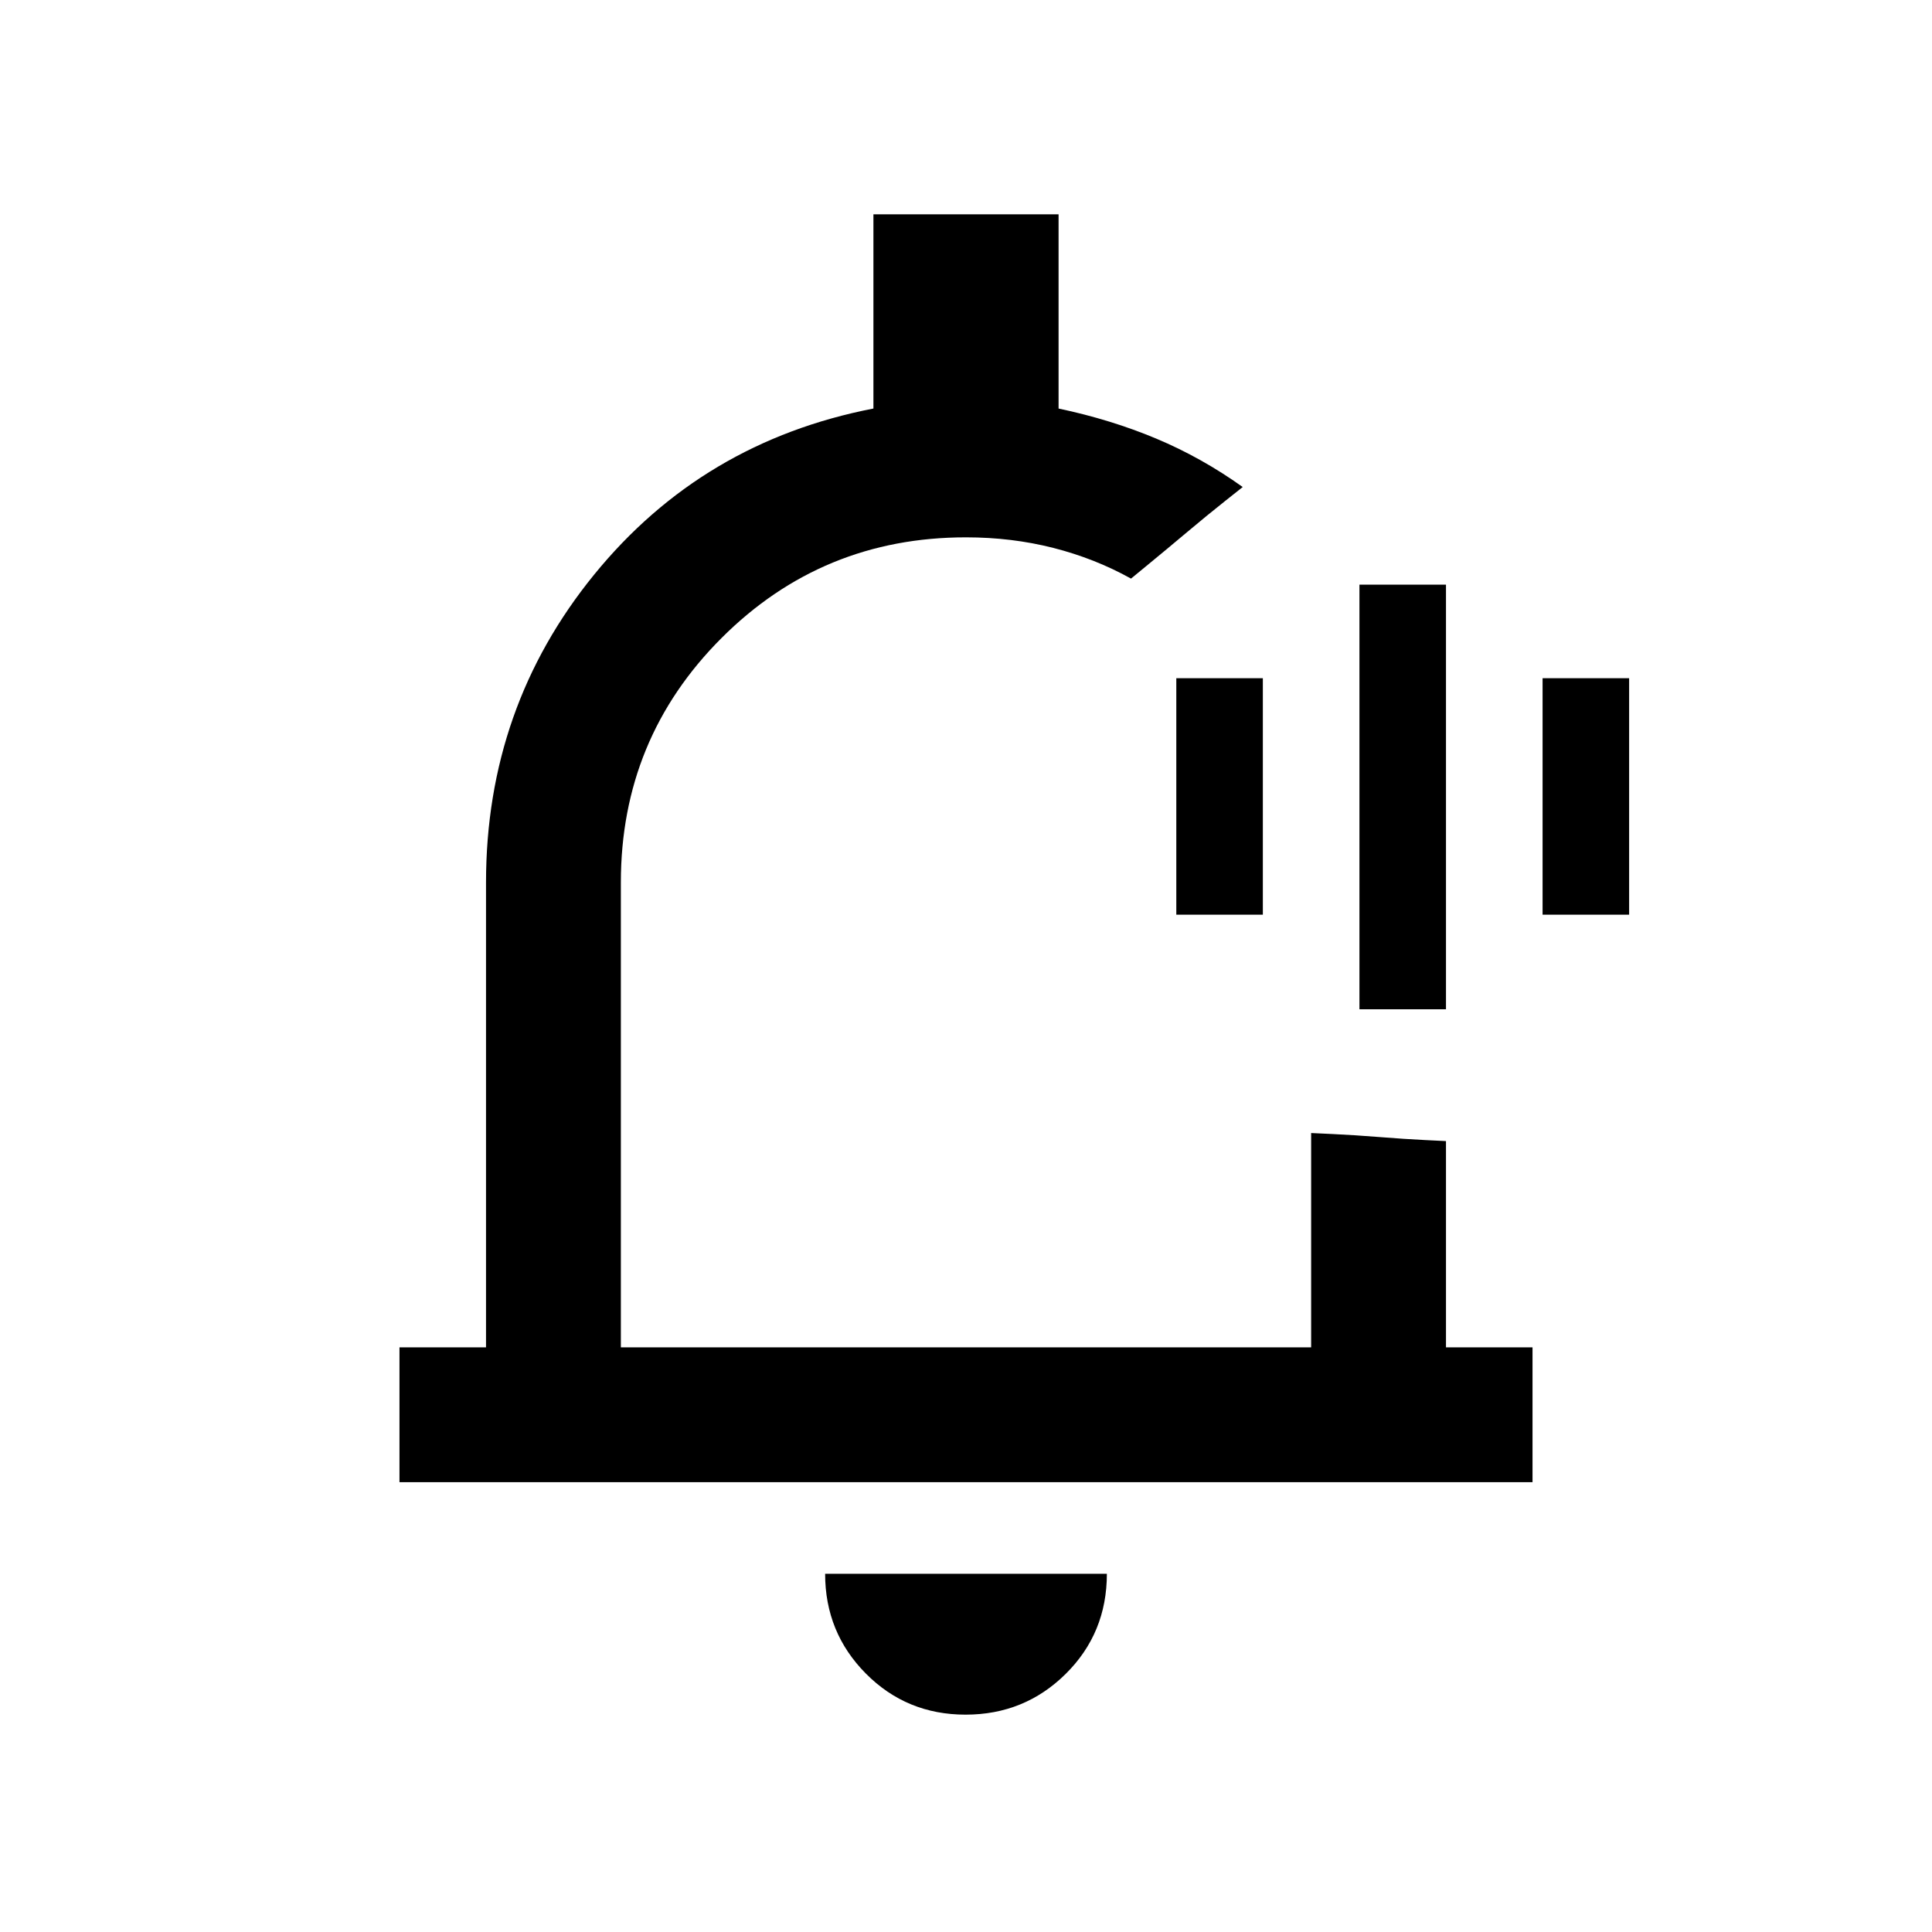 <svg xmlns="http://www.w3.org/2000/svg" height="20" viewBox="0 -960 960 960" width="20"><path d="M480-492Zm-.21 384q-29.29 0-49.54-20.4T410-178h140q0 29.5-20.46 49.75T479.79-108ZM198.5-223.5v-67h43v-231q0-87 53.75-153T434-757v-96.5h92v96.5q26 5.5 48.52 14.94 22.51 9.44 42.98 24.06l-8.78 6.97q-8.78 6.96-18.97 15.53t-18.97 15.78L562-672.5q-18-10-38.63-15.25Q502.73-693 480-693q-71.44 0-121.47 50.03T308.5-521.5v231h343V-397l10.72.5q10.72.5 23.28 1.5t22.78 1.5l10.22.5v102.5h43v67h-563Zm477-235v-211h43v211h-43Zm-91-47V-623h43v117.5h-43Zm182 0V-623h43v117.5h-43Z"/></svg>